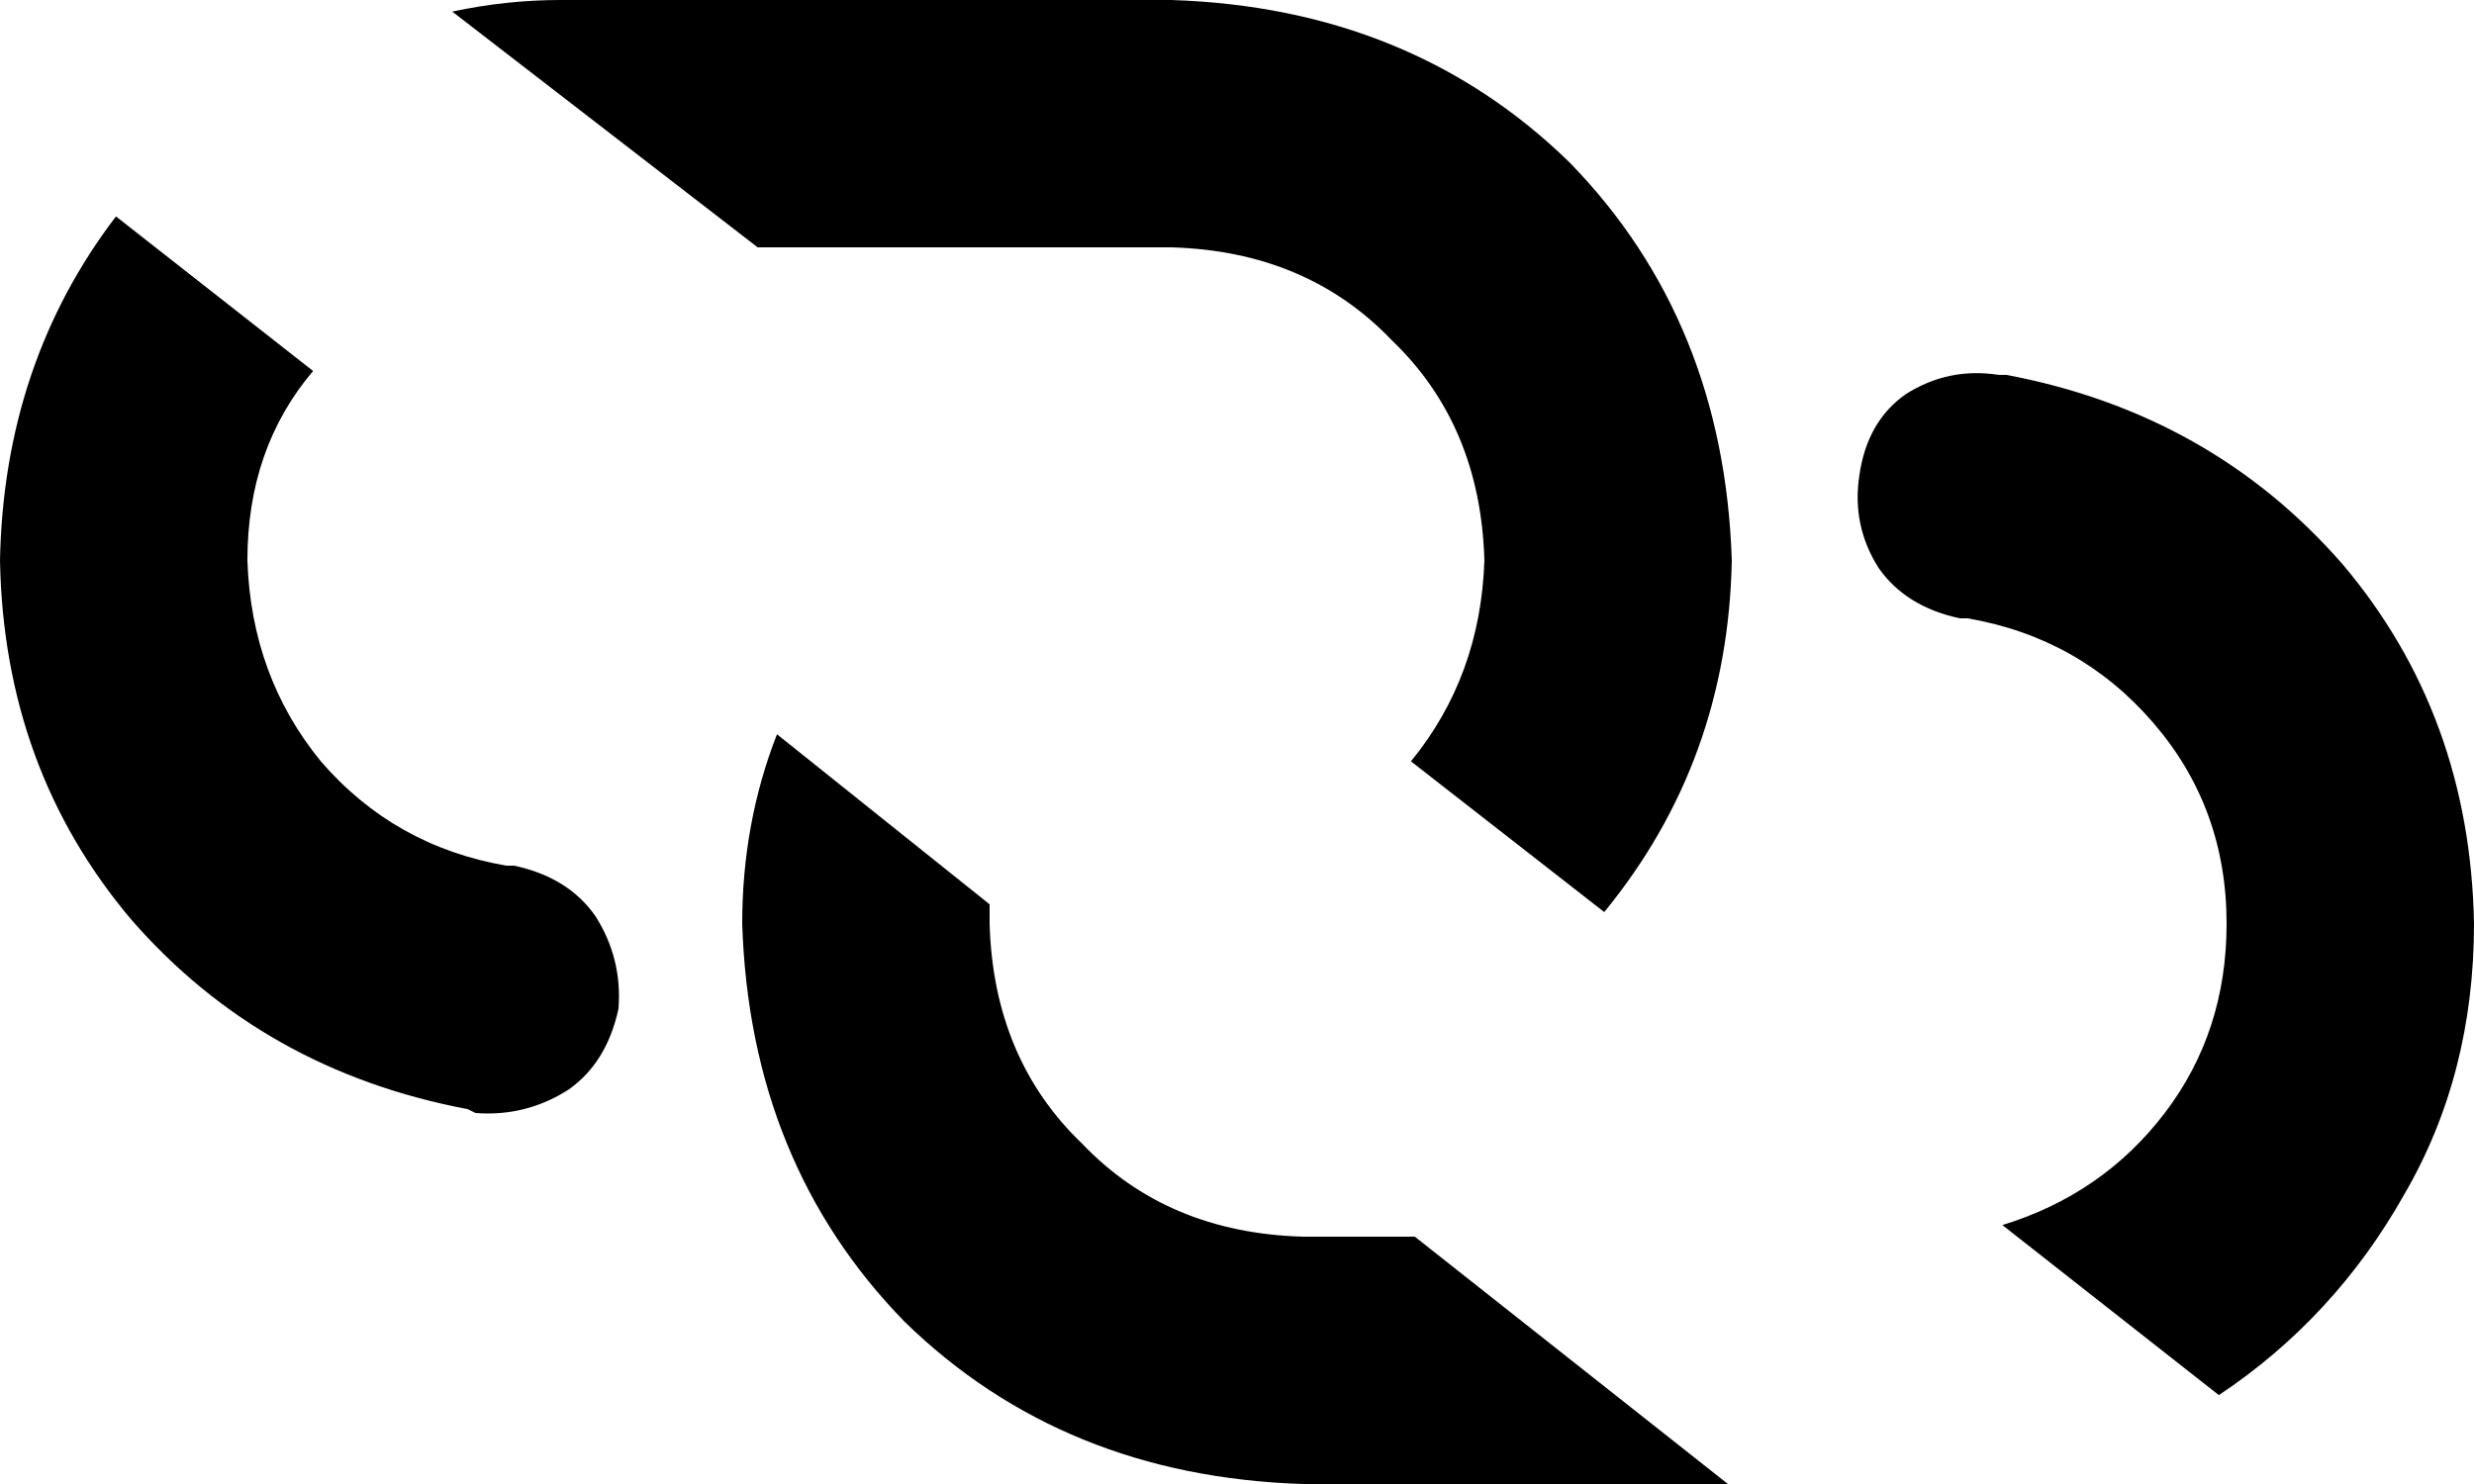 <svg xmlns="http://www.w3.org/2000/svg" viewBox="0 0 640 384">
    <path d="M 574 361 Q 604 341 622 309 L 622 309 Q 640 278 640 239 Q 639 185 606 146 Q 572 107 519 97 L 517 97 Q 504 95 493 102 Q 483 109 481 123 Q 479 136 486 147 Q 493 157 507 160 L 509 160 Q 538 165 557 187 Q 576 209 576 239 Q 576 267 560 288 Q 544 309 518 317 L 574 361 L 574 361 Z M 415 236 Q 447 197 448 145 Q 446 83 406 42 Q 365 2 303 0 L 145 0 Q 131 0 117 3 L 196 64 L 303 64 Q 338 65 360 88 Q 383 110 384 145 Q 383 175 365 197 L 415 236 L 415 236 Z M 447 384 L 366 320 L 337 320 Q 302 319 280 296 Q 257 274 256 239 Q 256 237 256 234 L 201 190 Q 192 213 192 239 Q 194 301 234 342 Q 275 382 337 384 L 447 384 L 447 384 Z M 30 56 Q 1 94 0 145 Q 1 199 34 238 Q 68 277 121 287 L 123 288 Q 136 289 147 282 Q 157 275 160 261 Q 161 248 154 237 Q 147 227 133 224 L 131 224 Q 102 219 83 197 Q 65 175 64 145 Q 64 116 81 96 L 30 56 L 30 56 Z"/>
</svg>
